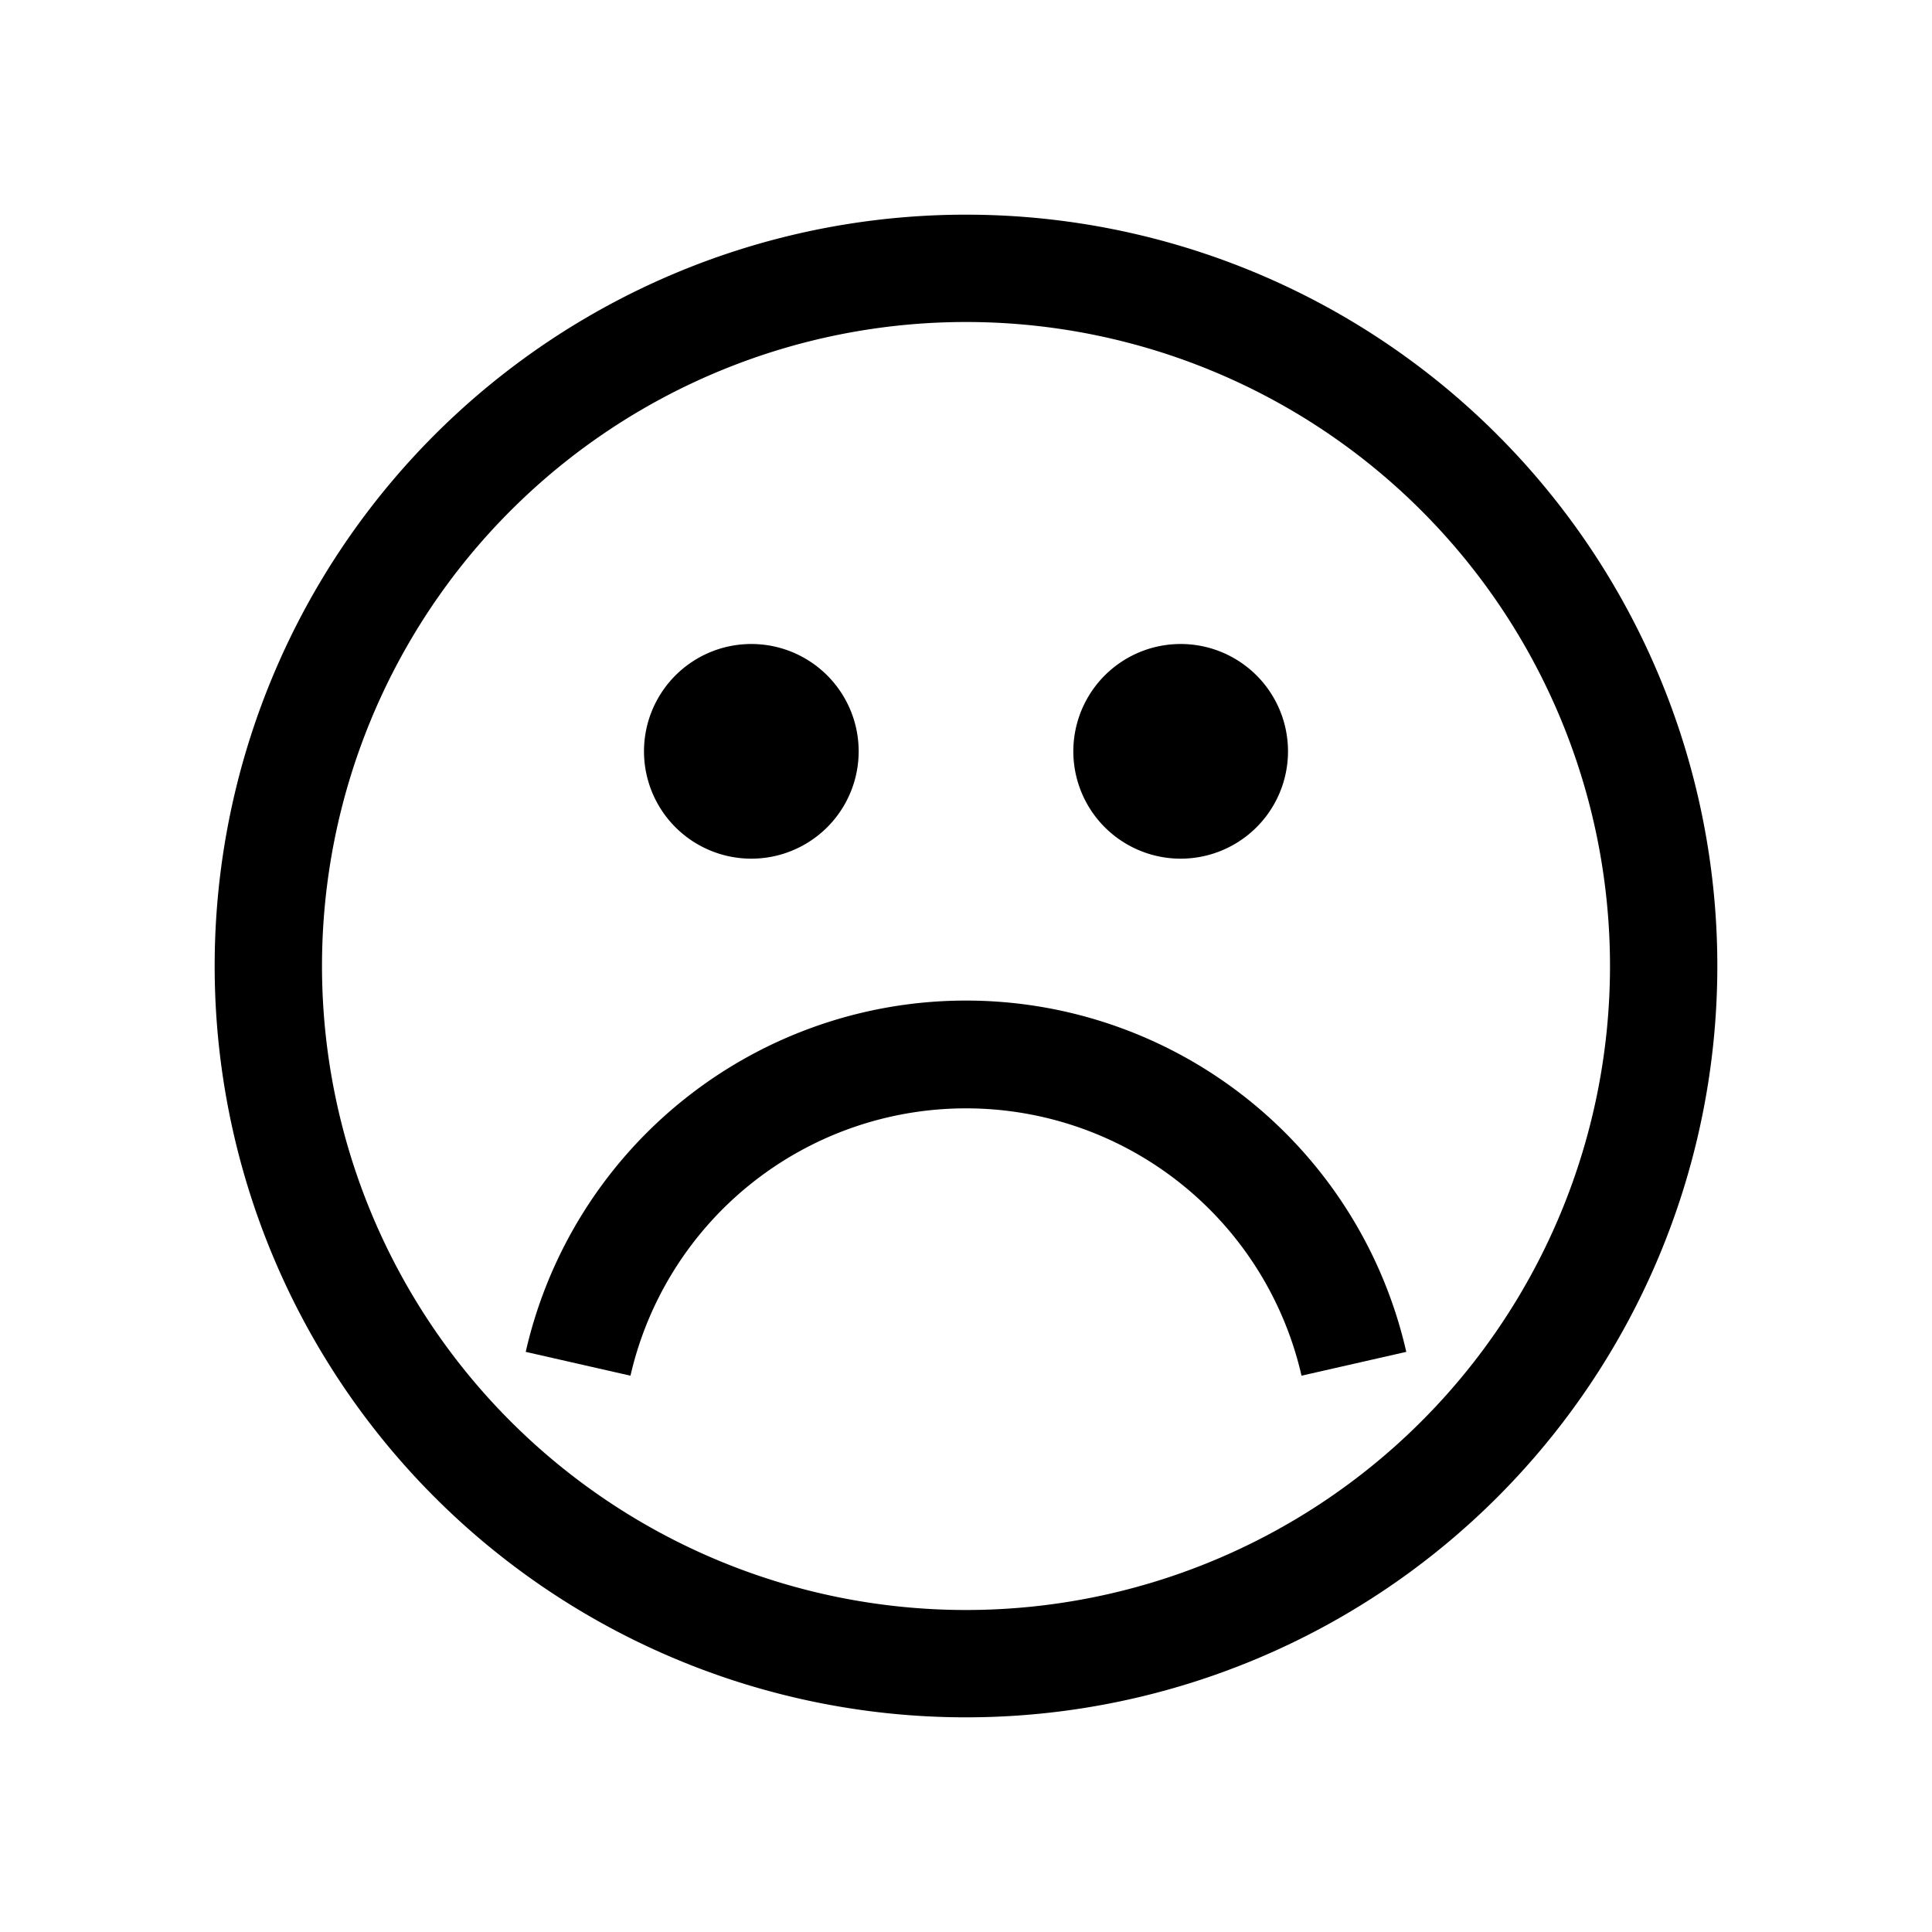 <svg xmlns="http://www.w3.org/2000/svg" viewBox="0 0 18 18"><path d="M7 8a1 1 0 100-2 1 1 0 000 2zM4.898 12.595a4.207 4.207 0 018.204 0l-.976.222a3.207 3.207 0 00-6.252 0l-.976-.222zM11 8a1 1 0 100-2 1 1 0 000 2z" fill="currentColor" stroke="none"></path><path clip-rule="evenodd" d="M9 2a7 7 0 100 14A7 7 0 009 2zM3 9a6 6 0 1112 0A6 6 0 013 9z" fill="currentColor" fill-rule="evenodd" stroke="none"></path></svg>